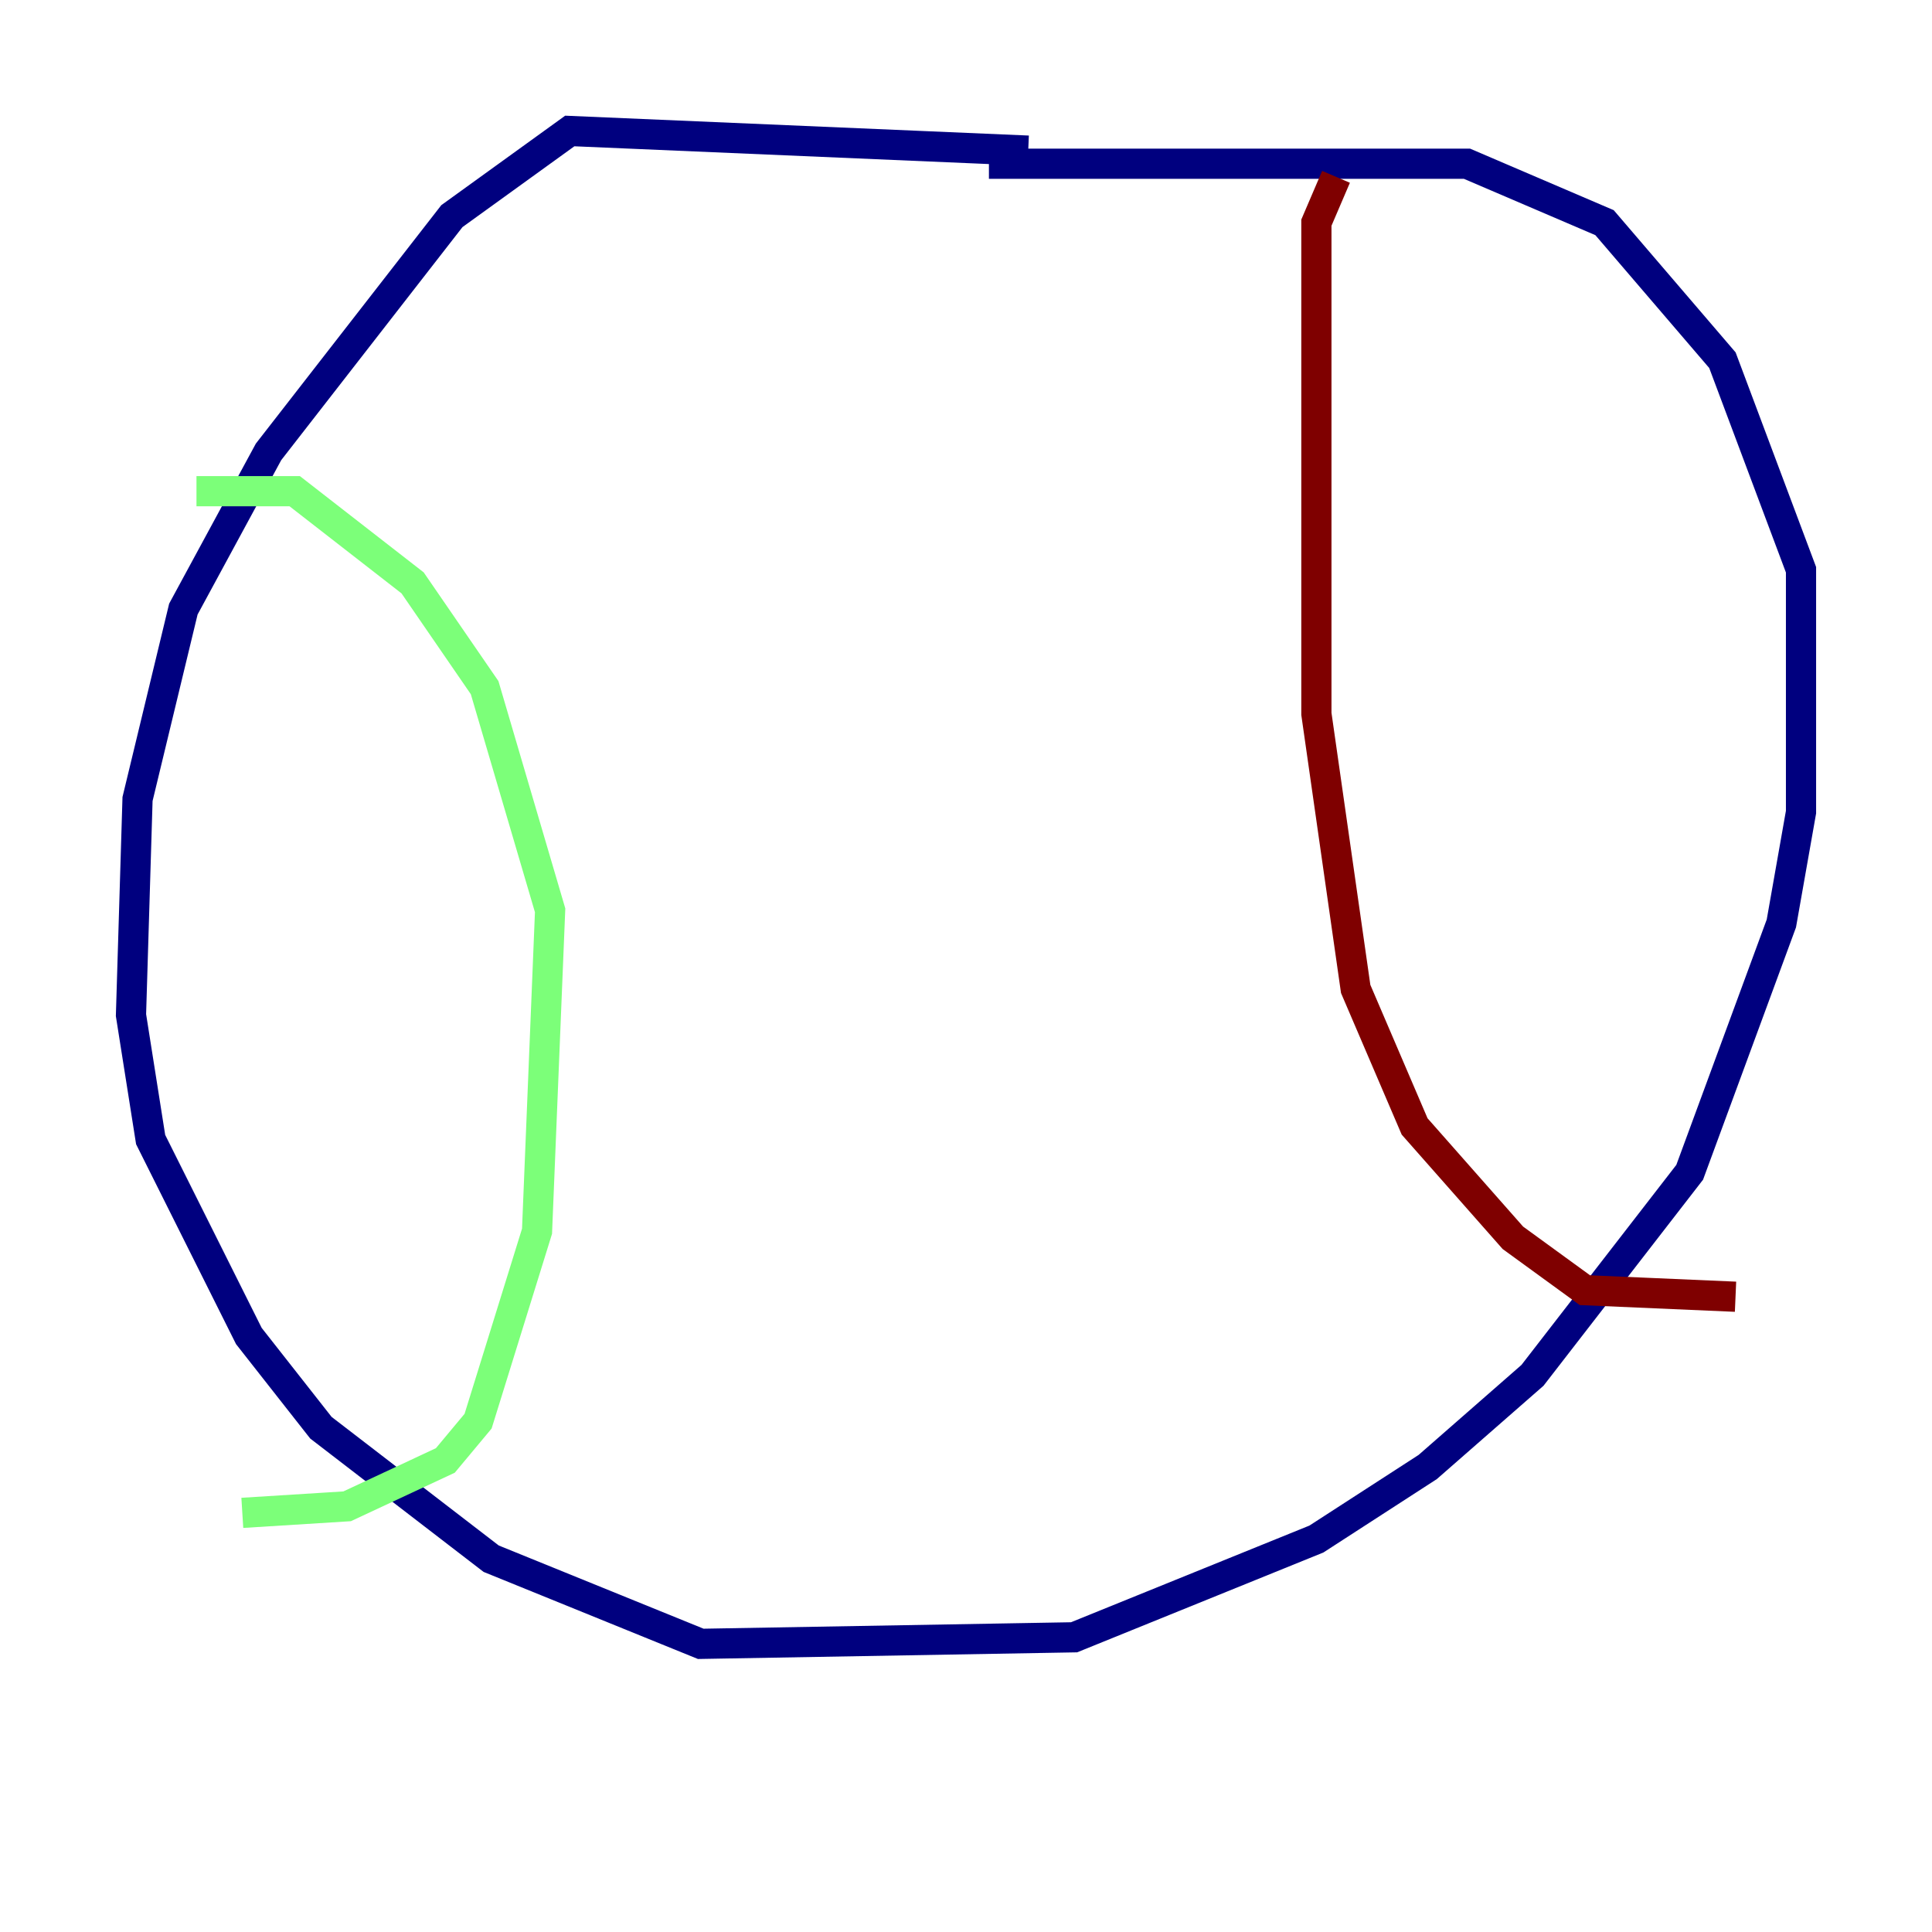 <?xml version="1.0" encoding="utf-8" ?>
<svg baseProfile="tiny" height="128" version="1.2" viewBox="0,0,128,128" width="128" xmlns="http://www.w3.org/2000/svg" xmlns:ev="http://www.w3.org/2001/xml-events" xmlns:xlink="http://www.w3.org/1999/xlink"><defs /><polyline fill="none" points="68.122,9.98 37.749,8.678 29.939,14.319 17.79,29.939 12.149,40.352 9.112,52.936 8.678,67.254 9.98,75.498 16.488,88.515 21.261,94.59 32.542,103.268 46.427,108.909 71.159,108.475 87.214,101.966 94.59,97.193 101.532,91.119 111.946,77.668 118.02,61.18 119.322,53.803 119.322,37.749 114.115,23.864 106.305,14.752 97.193,10.848 65.519,10.848" stroke="#00007f" stroke-width="2" /><polyline fill="none" points="13.017,32.542 19.525,32.542 27.336,38.617 32.108,45.559 36.447,60.312 35.58,81.573 31.675,94.156 29.505,96.759 22.997,99.797 16.054,100.231" stroke="#7cff79" stroke-width="2" /><polyline fill="none" points="88.515,11.715 87.214,14.752 87.214,47.295 89.817,65.519 93.722,74.63 100.231,82.007 105.003,85.478 114.983,85.912" stroke="#7f0000" stroke-width="2" /></svg>